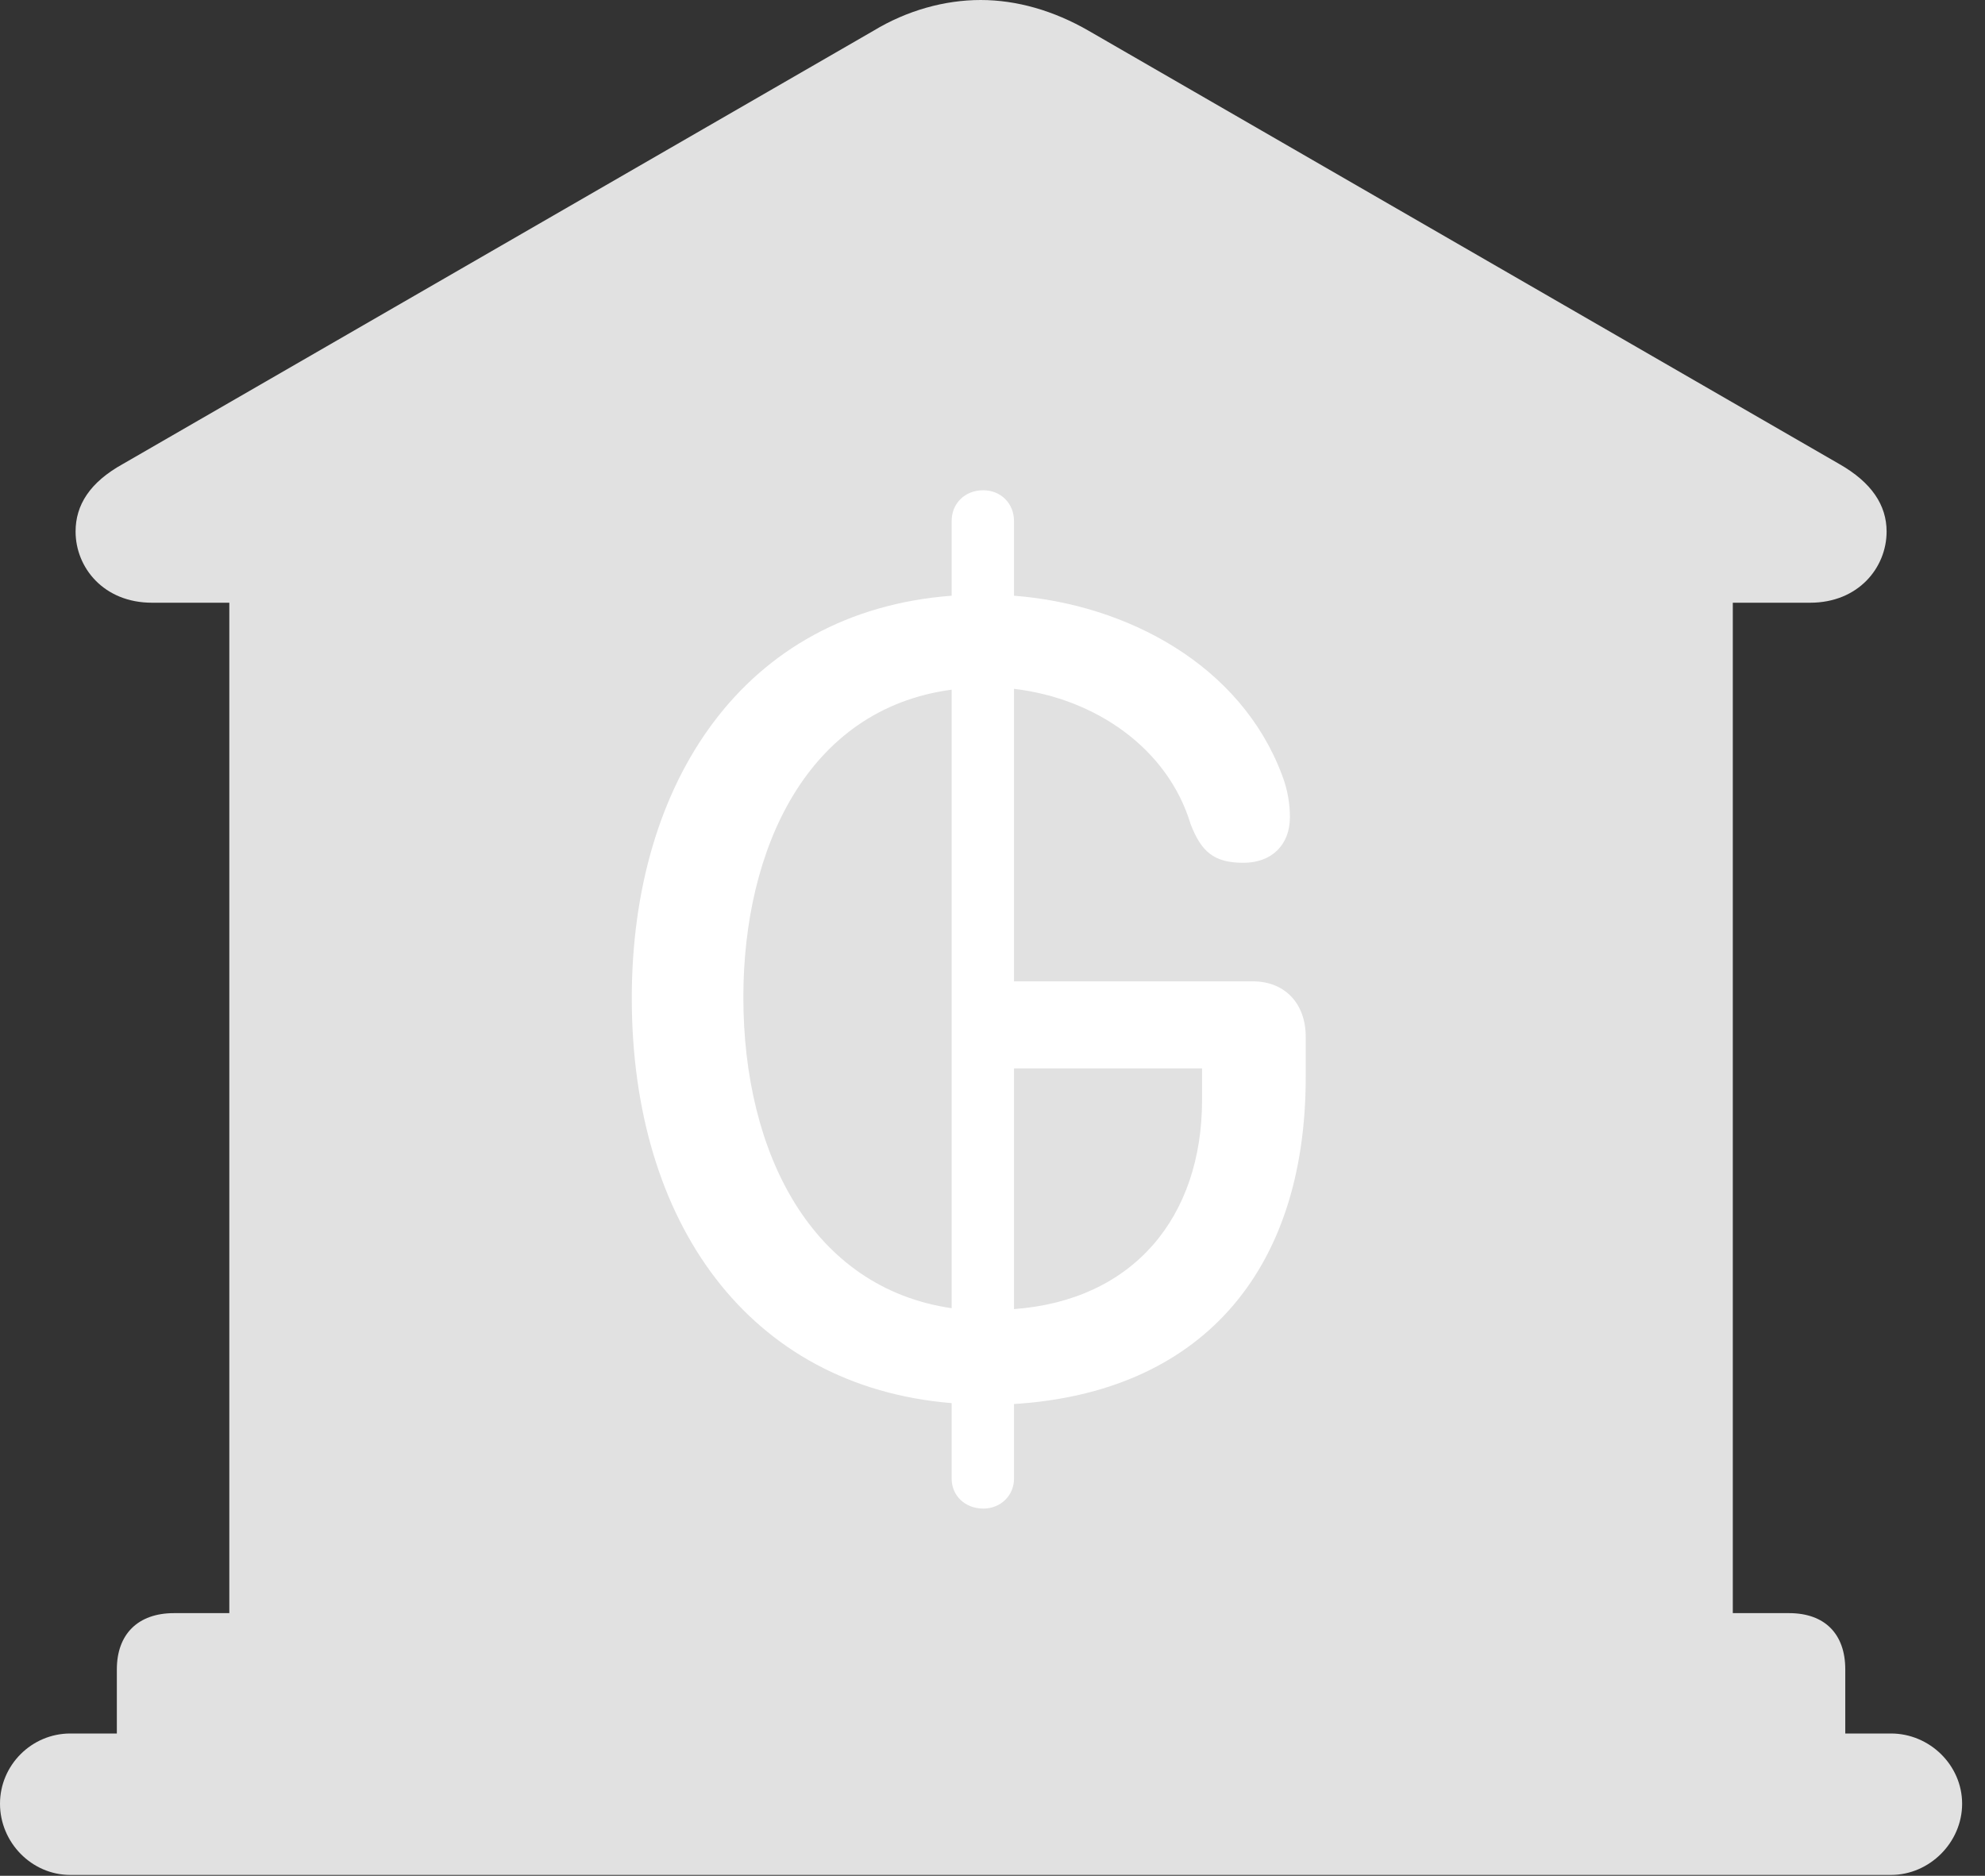 <?xml version="1.0" encoding="UTF-8"?>
<!--Generator: Apple Native CoreSVG 326-->
<!DOCTYPE svg
PUBLIC "-//W3C//DTD SVG 1.1//EN"
       "http://www.w3.org/Graphics/SVG/1.1/DTD/svg11.dtd">
<svg version="1.1" xmlns="http://www.w3.org/2000/svg" xmlns:xlink="http://www.w3.org/1999/xlink" viewBox="0 0 30.885 29.189">
 <rect x="0" y="0" width="30.885" height="29.189" fill="#333333" stroke="none"/>
 <g>
  <rect height="29.189" opacity="0" width="30.885" x="0" y="0"/>
  <path d="M1.818 27.59L28.711 27.59L28.711 25.977C28.711 25.43 28.396 25.102 27.836 25.102L26.961 25.102L26.961 9.379L28.164 9.379C28.916 9.379 29.354 8.832 29.354 8.271C29.354 7.861 29.121 7.506 28.615 7.219L16.939 0.479C16.393 0.164 15.818 0 15.258 0C14.697 0 14.109 0.164 13.59 0.479L1.914 7.219C1.395 7.506 1.176 7.861 1.176 8.271C1.176 8.832 1.613 9.379 2.365 9.379L3.568 9.379L3.568 25.102L2.707 25.102C2.146 25.102 1.818 25.43 1.818 25.977ZM1.094 29.176L29.422 29.176C30.023 29.176 30.529 28.67 30.529 28.068C30.529 27.467 30.023 26.975 29.422 26.975L1.094 26.975C0.492 26.975 0 27.467 0 28.068C0 28.67 0.492 29.176 1.094 29.176Z" fill="white" fill-opacity="0.85"/>
  <path d="M15.299 23.475C15.012 23.475 14.807 23.27 14.807 23.01L14.807 21.834C11.648 21.574 9.83 19.018 9.83 15.531C9.83 12.182 11.566 9.516 14.807 9.27L14.807 8.107C14.807 7.834 15.012 7.629 15.299 7.629C15.572 7.629 15.777 7.834 15.777 8.107L15.777 9.27C17.541 9.406 19.305 10.35 19.947 12.059C20.043 12.305 20.07 12.537 20.07 12.715C20.07 13.152 19.783 13.426 19.346 13.426C18.881 13.426 18.689 13.248 18.525 12.824C18.17 11.648 17.049 10.869 15.777 10.719L15.777 15.271L19.496 15.271C19.988 15.271 20.316 15.613 20.316 16.133L20.316 16.762C20.316 19.824 18.648 21.67 15.777 21.848L15.777 23.01C15.777 23.27 15.572 23.475 15.299 23.475ZM11.566 15.518C11.566 17.965 12.646 20.043 14.807 20.357L14.807 10.732C12.551 11.033 11.566 13.221 11.566 15.518ZM15.777 20.371C17.637 20.234 18.703 18.936 18.703 17.117L18.703 16.625L15.777 16.625Z" fill="white"/>
 </g>
</svg>
